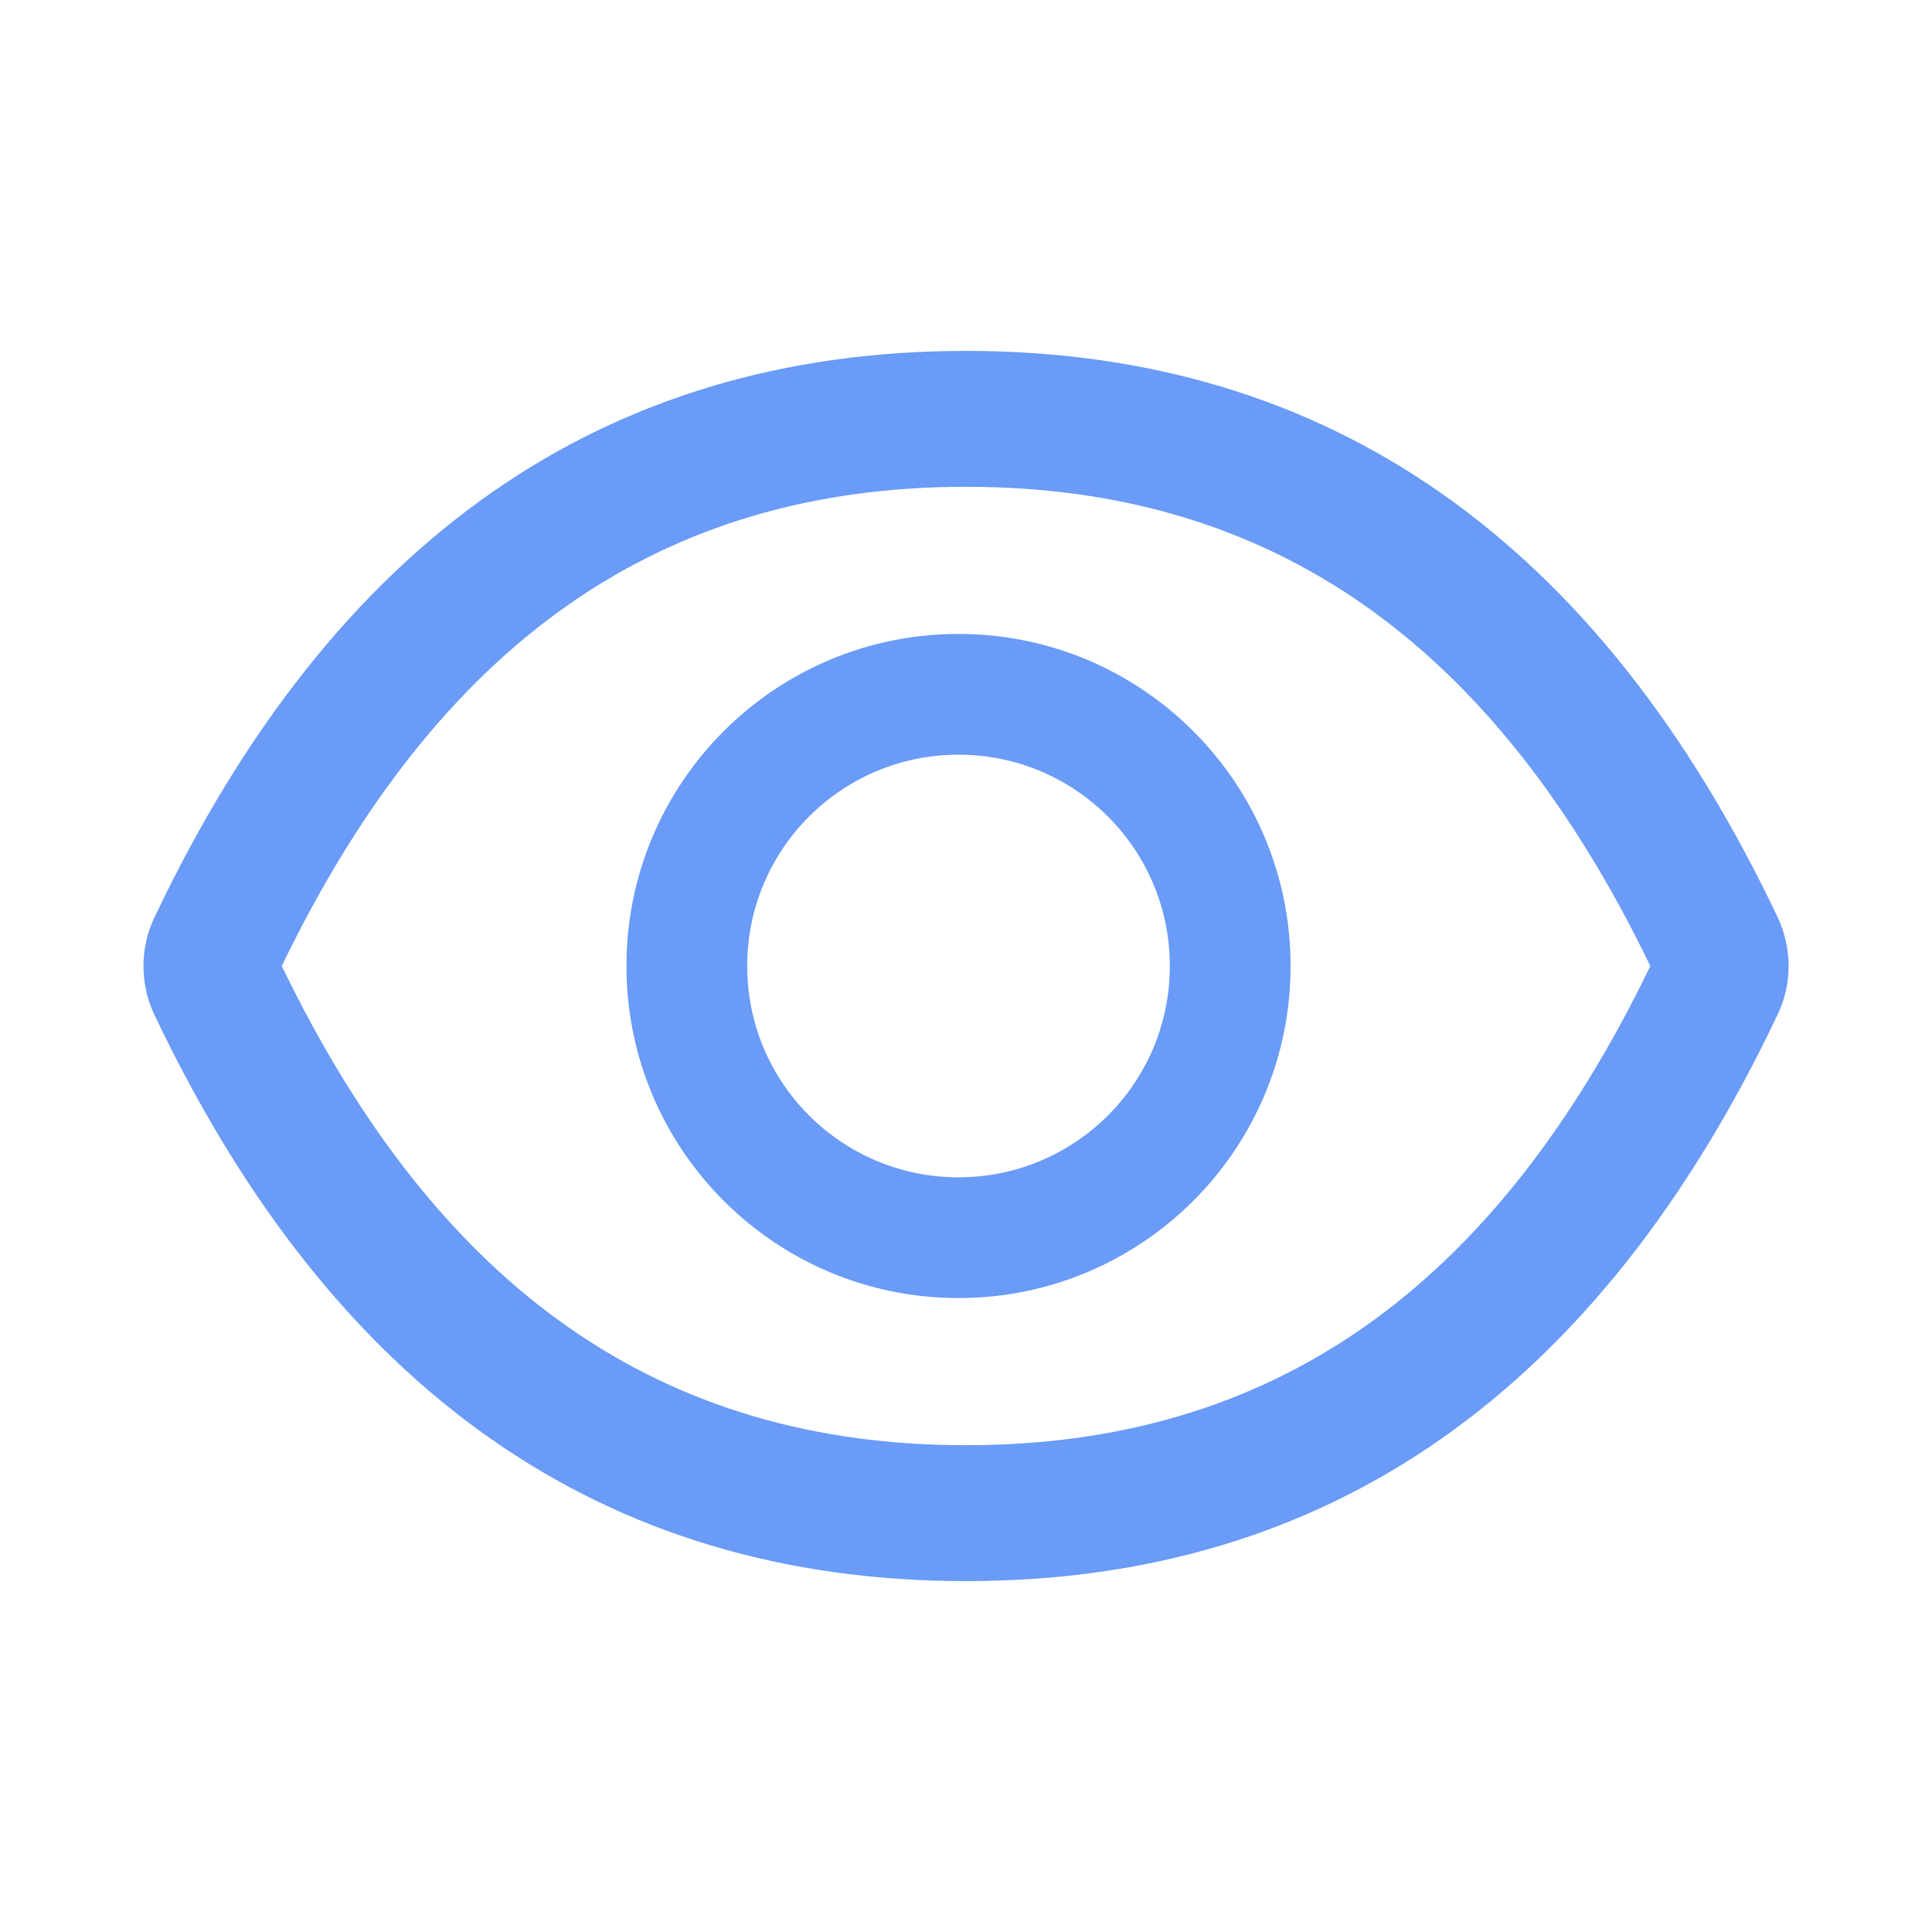 <svg width="24" height="24" viewBox="0 0 24 24" fill="none" xmlns="http://www.w3.org/2000/svg">
<path d="M22.083 11.395C19.861 6.715 16.503 4.359 12 4.359C7.496 4.359 4.139 6.715 1.918 11.398C1.828 11.586 1.782 11.793 1.782 12.001C1.782 12.21 1.828 12.416 1.918 12.605C4.139 17.285 7.498 19.641 12 19.641C16.505 19.641 19.861 17.285 22.083 12.602C22.264 12.223 22.264 11.782 22.083 11.395ZM12 17.953C8.22 17.953 5.452 16.036 3.5 12C5.452 7.964 8.22 6.047 12 6.047C15.781 6.047 18.549 7.964 20.501 12C18.551 16.036 15.783 17.953 12 17.953ZM11.907 7.875C9.629 7.875 7.782 9.722 7.782 12C7.782 14.278 9.629 16.125 11.907 16.125C14.185 16.125 16.032 14.278 16.032 12C16.032 9.722 14.185 7.875 11.907 7.875ZM11.907 14.625C10.456 14.625 9.282 13.451 9.282 12C9.282 10.549 10.456 9.375 11.907 9.375C13.357 9.375 14.532 10.549 14.532 12C14.532 13.451 13.357 14.625 11.907 14.625Z" fill="#699BF7"/>
</svg>
